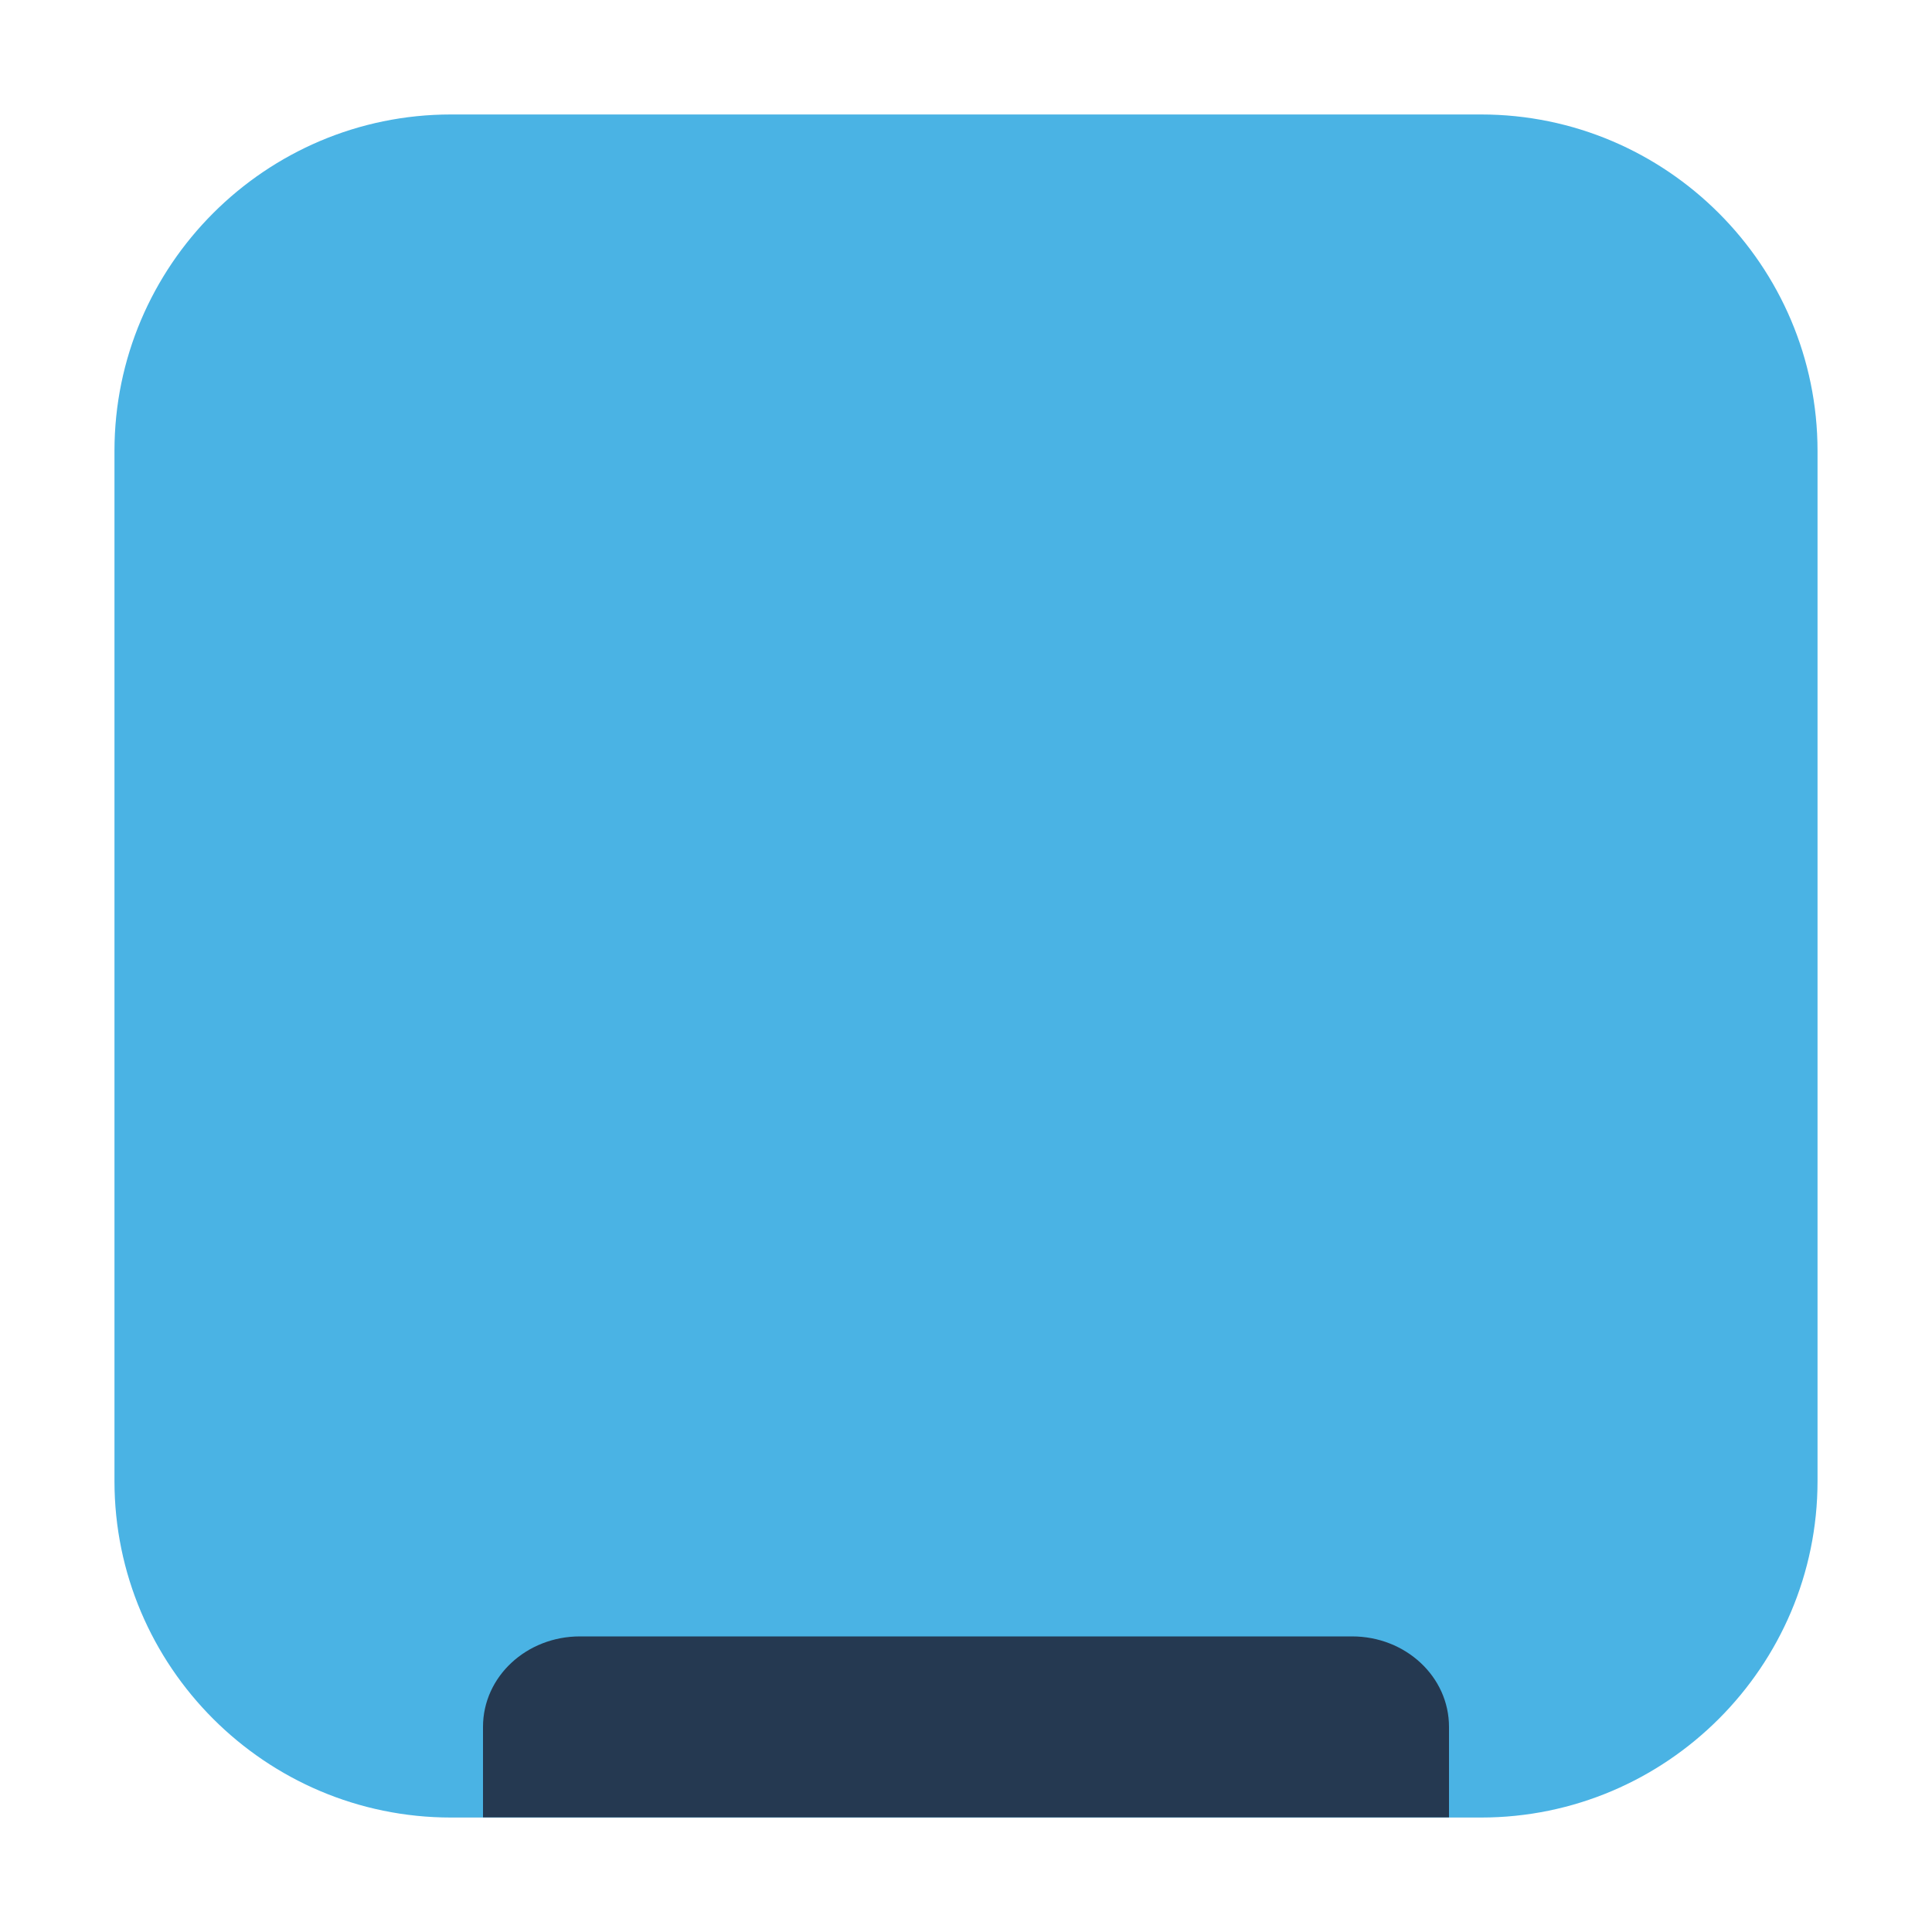 <svg height="12pt" viewBox="0 0 12 12" width="12pt" xmlns="http://www.w3.org/2000/svg"><path d="m2.801.711h6.398c1.152 0 2.09.938 2.09 2.09v6.398c0 1.152-.938 2.09-2.09 2.09h-6.398c-1.152 0-2.09-.938-2.09-2.09v-6.398c0-1.152.938-2.09 2.09-2.09zm0 0" fill="#4ab3e4" fill-rule="evenodd"/><path d="m3.602 10.164c-.332 0-.602.25-.602.562v.562h6v-.562c0-.312-.27-.562-.602-.562zm0 0" fill="#253951"/></svg>